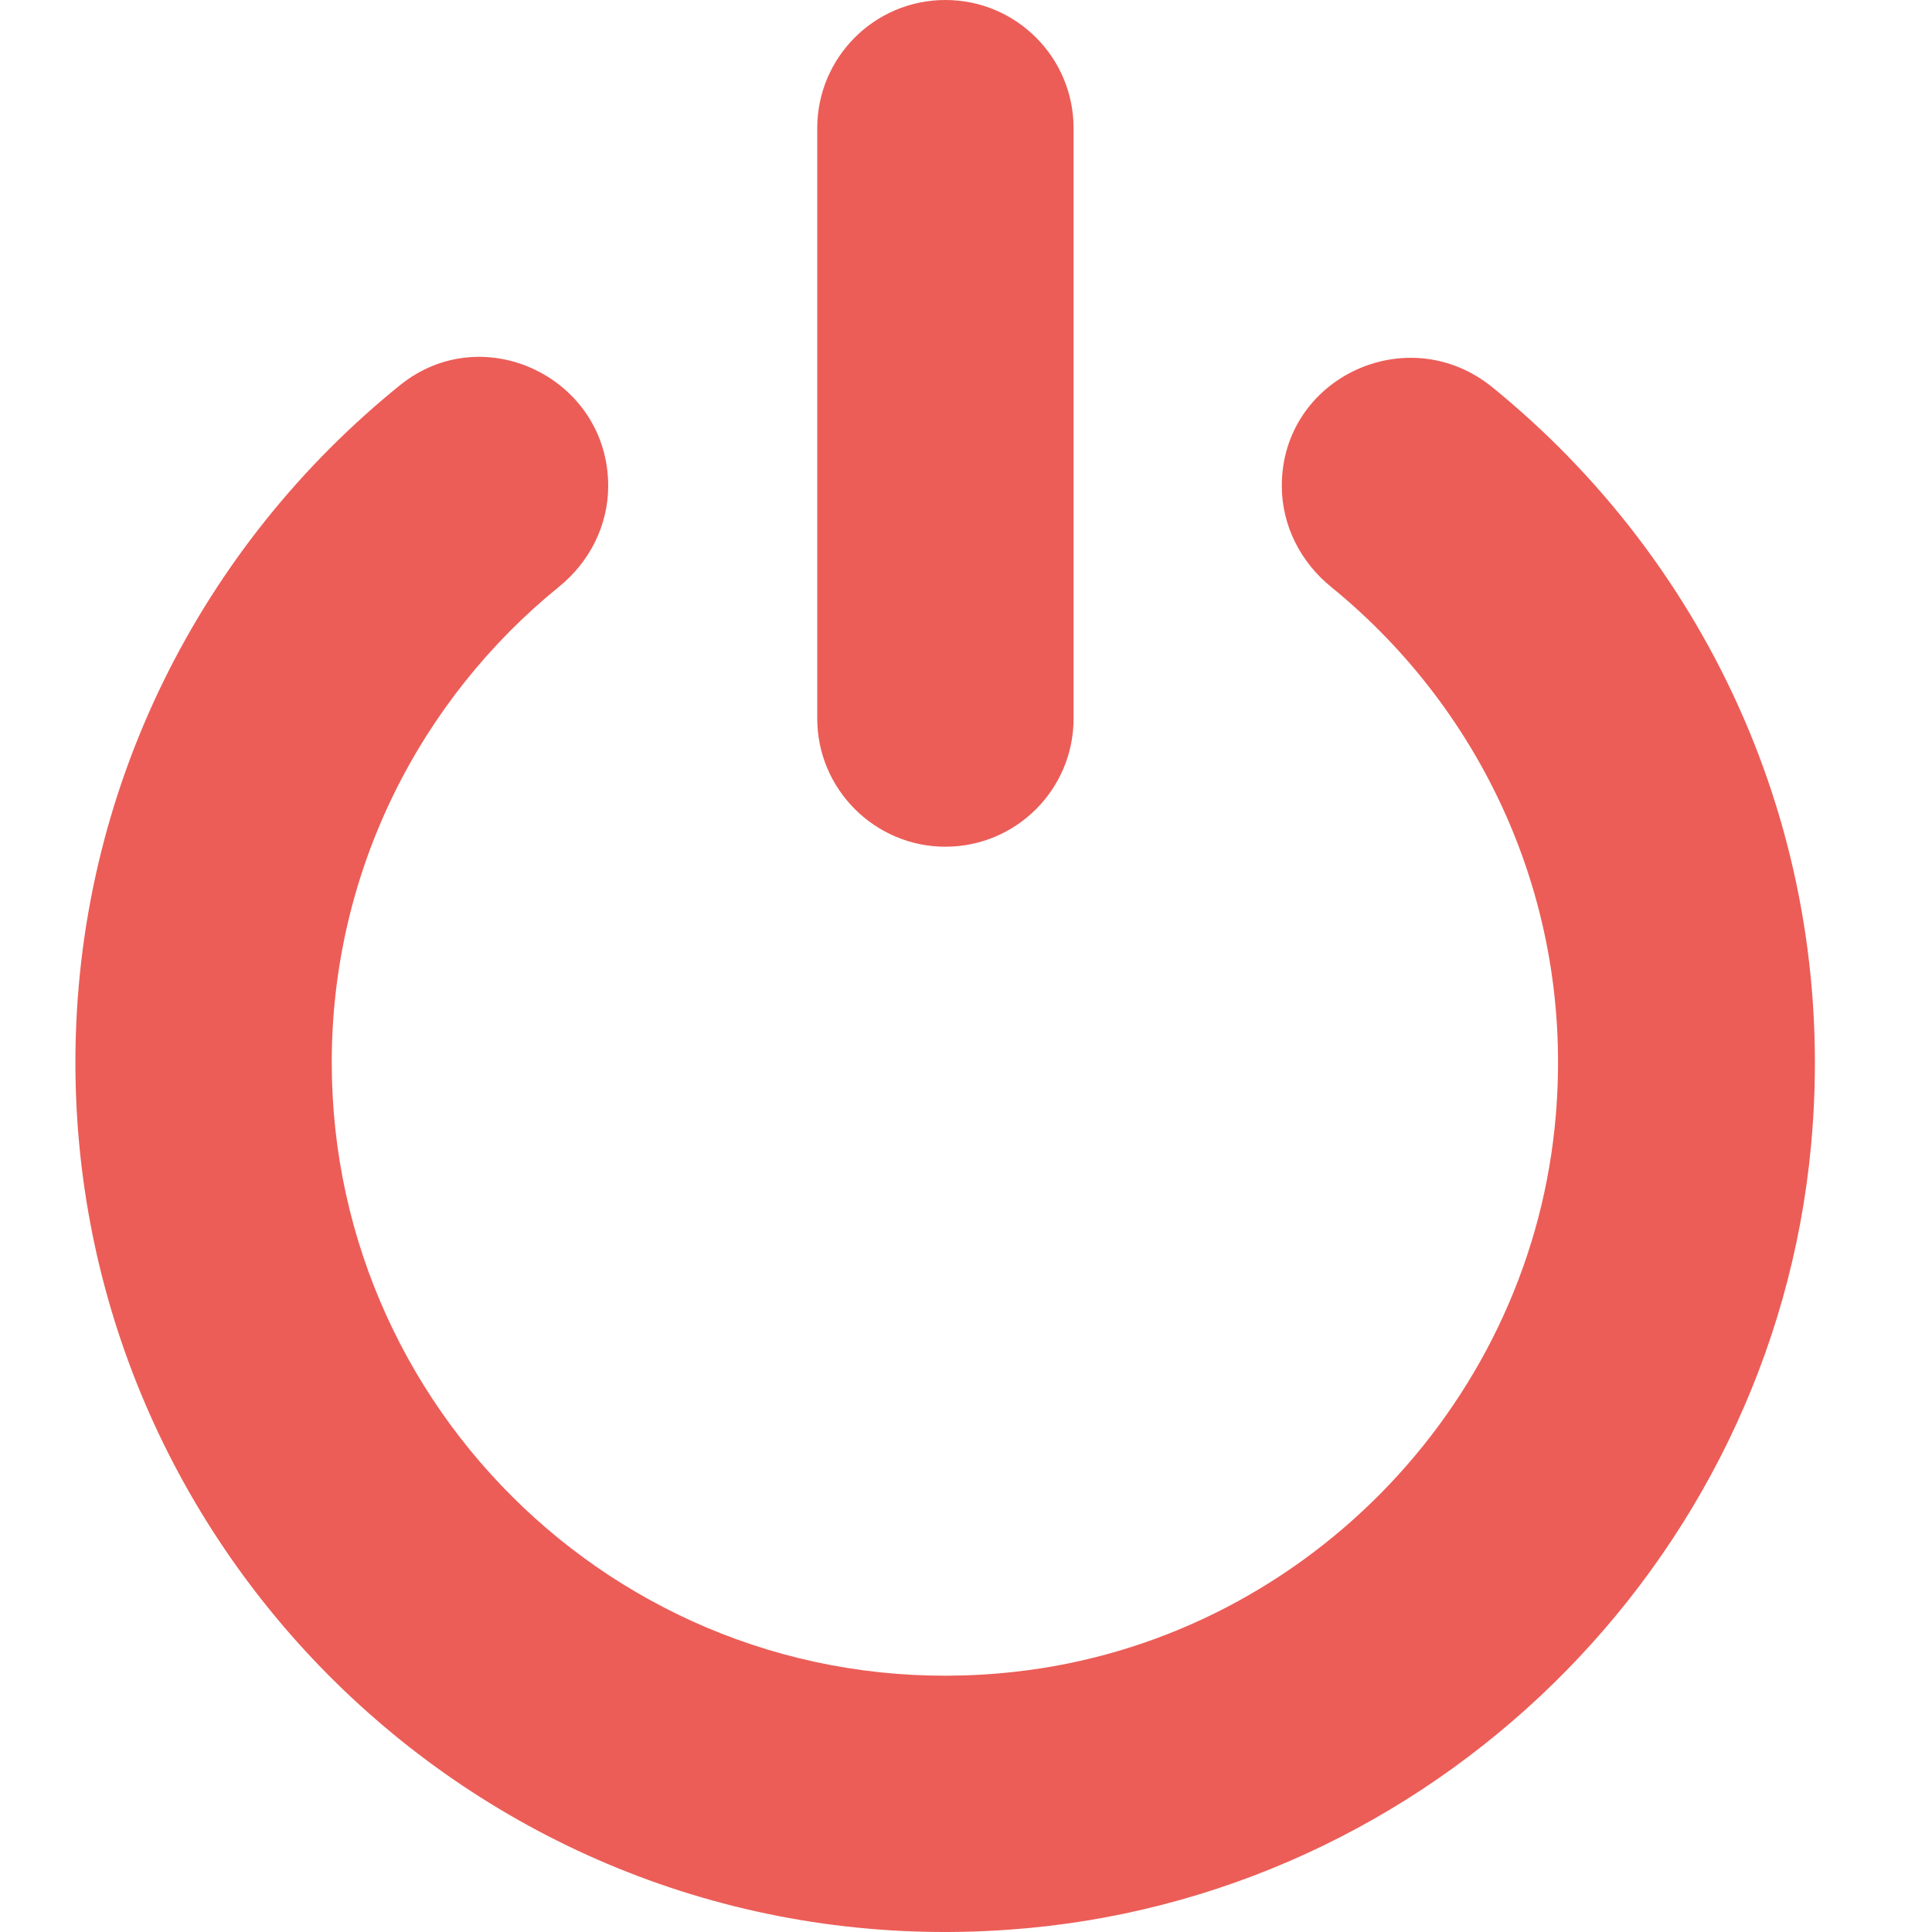 <svg width="66" height="66" viewBox="0 0 66 66" fill="none" xmlns="http://www.w3.org/2000/svg">
<path d="M61.868 39.138C62.838 28.696 58.379 19.239 50.982 13.23C48.099 10.886 43.788 12.893 43.788 16.598C43.788 17.959 44.435 19.212 45.486 20.061C50.727 24.331 53.879 31.067 53.111 38.504C52.114 48.191 44.354 56.032 34.681 57.11C22.057 58.524 11.333 48.636 11.333 36.295C11.333 29.747 14.364 23.887 19.093 20.047C20.144 19.198 20.777 17.945 20.777 16.598C20.777 12.934 16.533 10.859 13.677 13.149C6.914 18.605 2.576 26.945 2.576 36.295C2.576 53.391 17.099 67.174 34.465 65.921C48.827 64.91 60.534 53.472 61.868 39.138ZM32.296 0C34.721 0 36.675 1.967 36.675 4.379V24.547C36.675 26.972 34.708 28.925 32.296 28.925C29.885 28.925 27.918 26.958 27.918 24.547V4.379C27.918 1.967 29.871 0 32.296 0Z" fill="#EC5D57"/>
</svg>

